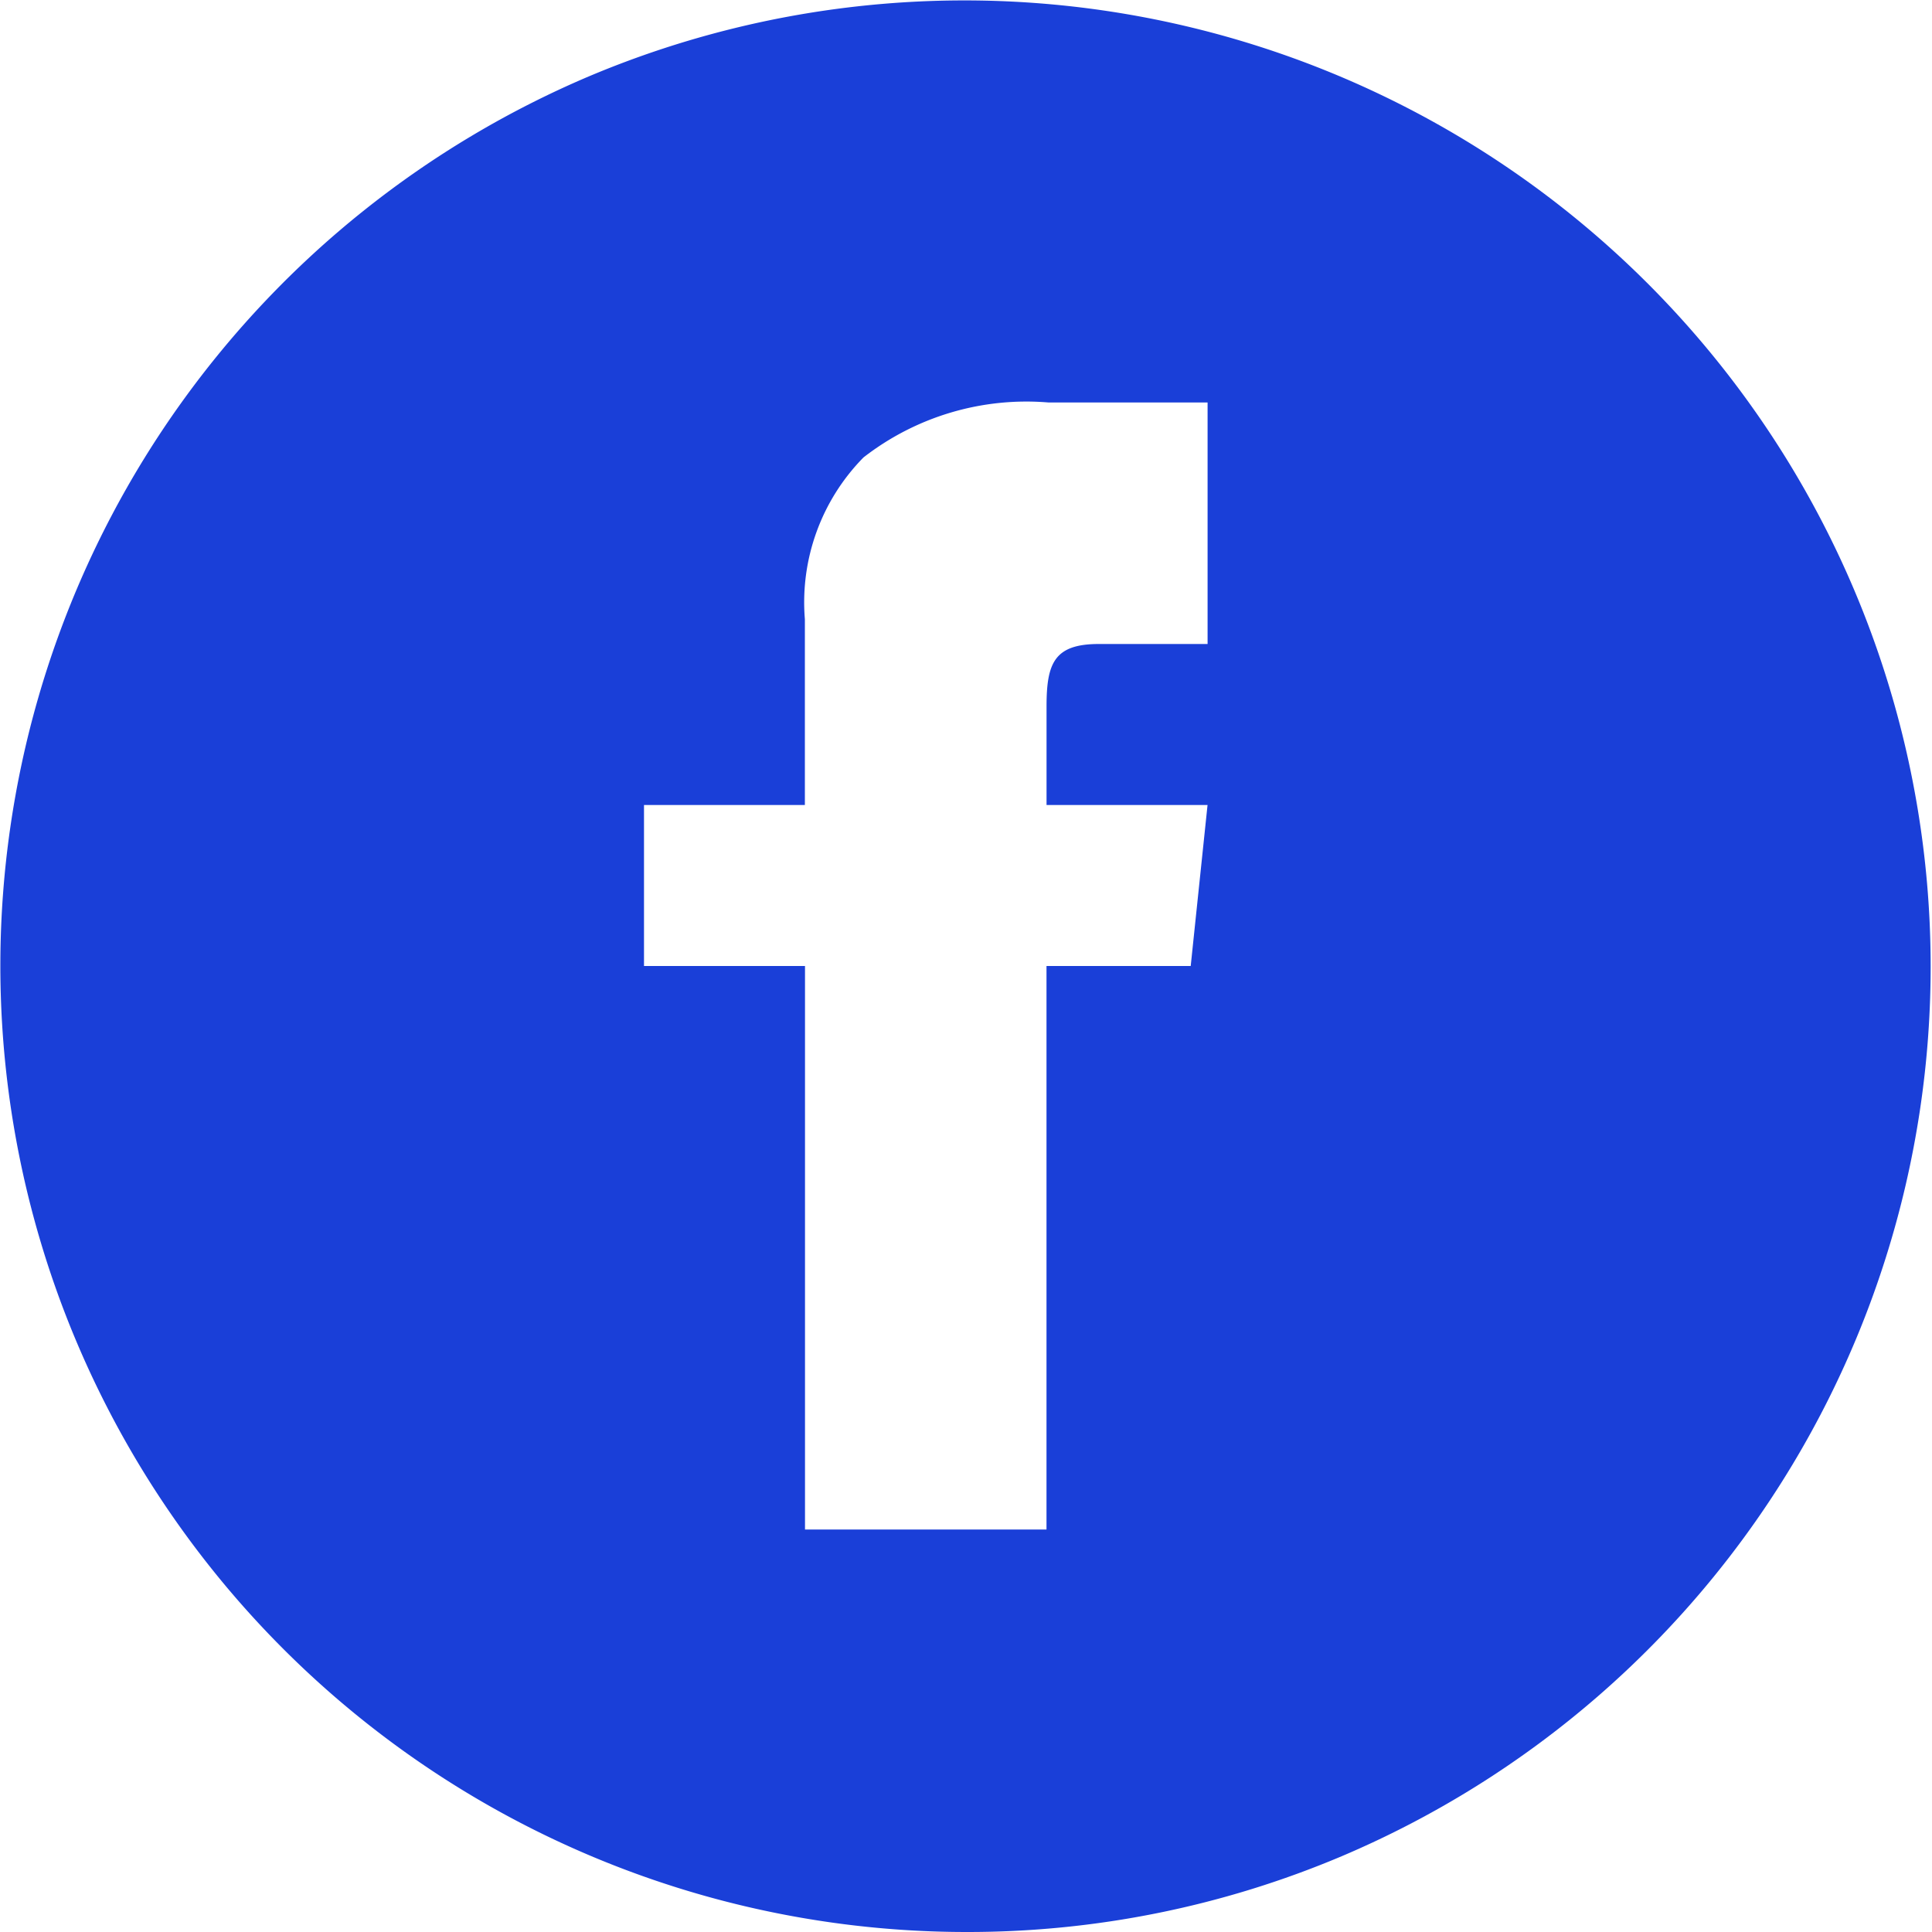 <svg xmlns="http://www.w3.org/2000/svg" viewBox="0 0 45 45">
  <defs>
    <style>
      .cls-1 {
        fill: #1a3fd8;
      }
    </style>
  </defs>
  <path id="Fill_1" data-name="Fill 1" class="cls-1" d="M22.5,45A22.506,22.506,0,0,1,13.742,1.768,22.506,22.506,0,0,1,31.258,43.232,22.356,22.356,0,0,1,22.5,45ZM15,18.75V22.5H18.75V35.625h5.625V22.5h3.359l.392-3.75h-3.75V16.458c0-1.008.176-1.458,1.219-1.458h2.532V9.375h-3.7a6.183,6.183,0,0,0-4.315,1.28,4.811,4.811,0,0,0-1.365,3.767V18.75Z"/>
</svg>
